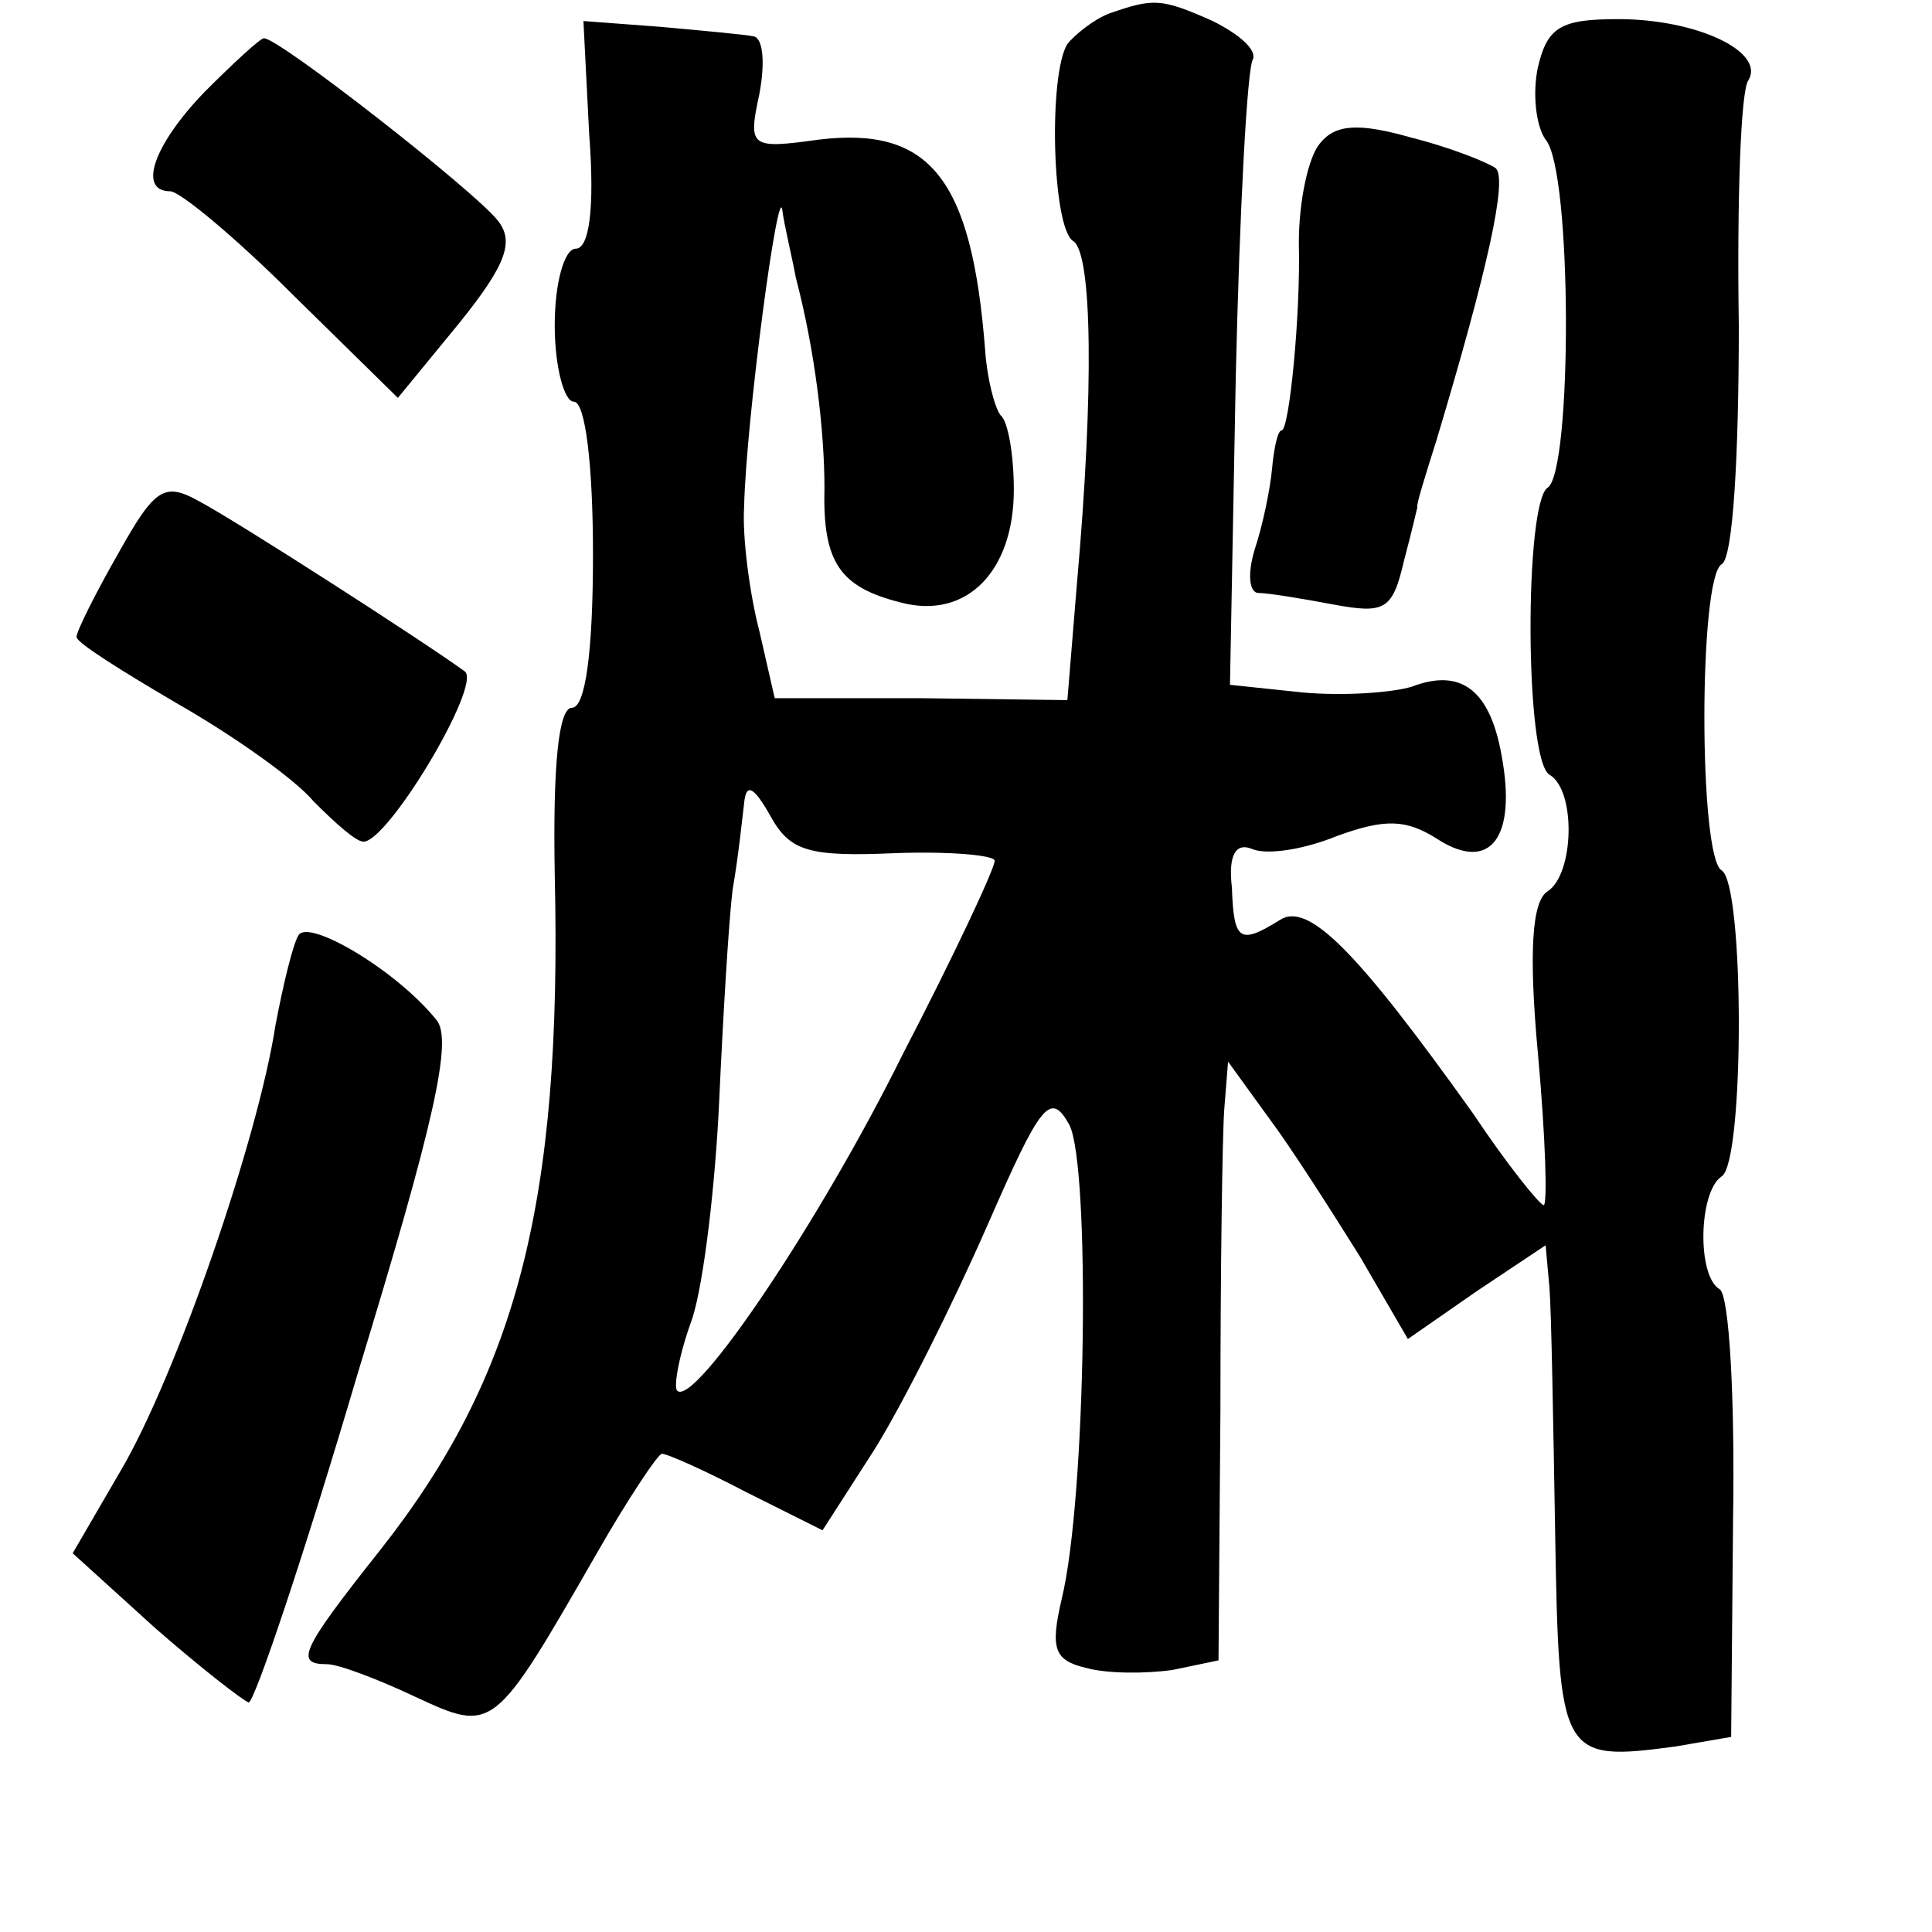 <?xml version="1.0" standalone="no"?>
<!DOCTYPE svg PUBLIC "-//W3C//DTD SVG 20010904//EN"
 "http://www.w3.org/TR/2001/REC-SVG-20010904/DTD/svg10.dtd">
<svg version="1.0" xmlns="http://www.w3.org/2000/svg"
 width="101pt" height="101pt" viewBox="0 0 101 101"
 preserveAspectRatio="xMidYMid meet">
<g transform="translate(0,101) scale(0.1,-0.1)"
fill="#000000" stroke="none">
<path d="M580 1003 c-8 -3 -18 -11 -22 -16 -10 -16 -8 -96 3 -103 10 -6 11
-78 2 -179 l-5 -61 -76 1 -77 0 -8 35 c-5 19 -9 49 -8 65 1 45 18 172 20 155
1 -8 5 -24 7 -35 10 -38 15 -80 15 -110 -1 -39 8 -52 40 -60 34 -9 59 16 59
59 0 18 -3 36 -7 39 -3 4 -7 19 -8 34 -7 90 -29 117 -87 110 -36 -5 -37 -4
-31 24 3 16 2 29 -3 30 -5 1 -27 3 -49 5 l-40 3 3 -59 c3 -39 0 -60 -7 -60 -6
0 -11 -18 -11 -40 0 -22 5 -40 10 -40 6 0 10 -33 10 -80 0 -51 -4 -80 -11 -80
-7 0 -10 -30 -9 -87 4 -172 -20 -263 -91 -353 -42 -53 -45 -60 -28 -60 6 0 27
-8 46 -17 41 -19 41 -19 95 75 16 28 32 52 34 52 3 0 23 -9 44 -20 l40 -20 27
42 c15 24 41 76 59 117 28 64 33 71 43 53 11 -21 9 -195 -4 -248 -6 -26 -4
-32 13 -36 11 -3 31 -3 45 -1 l24 5 1 131 c0 73 1 143 2 157 l2 25 21 -29 c12
-16 33 -49 48 -73 l25 -43 36 25 36 24 2 -22 c1 -12 2 -70 3 -129 2 -117 3
-119 63 -111 l29 5 1 114 c1 63 -2 117 -7 120 -12 7 -11 51 1 59 12 7 12 153
0 160 -12 7 -12 153 0 160 6 3 9 57 9 125 -1 65 1 123 5 128 9 15 -27 32 -68
32 -30 0 -37 -4 -42 -25 -3 -14 -1 -31 4 -38 14 -16 14 -174 1 -182 -12 -8
-12 -142 1 -150 14 -8 13 -52 -1 -61 -8 -5 -10 -31 -5 -85 4 -44 5 -79 3 -79
-2 0 -19 21 -37 48 -60 84 -86 111 -101 101 -21 -13 -24 -11 -25 17 -2 17 2
24 11 20 8 -3 27 0 44 7 25 9 36 9 53 -2 27 -17 41 1 33 44 -6 34 -21 46 -47
36 -10 -3 -35 -5 -57 -3 l-38 4 3 160 c2 88 6 163 9 167 2 5 -7 13 -21 20 -27
12 -31 12 -54 4z m-112 -439 c28 1 52 -1 52 -4 0 -4 -21 -49 -48 -101 -43 -87
-109 -185 -118 -176 -2 2 1 19 8 38 6 19 12 70 14 114 2 44 5 94 7 110 3 17 5
37 6 45 1 11 5 9 14 -7 10 -18 20 -21 65 -19z"/>
<path d="M107 962 c-27 -28 -35 -52 -18 -52 5 0 34 -24 64 -54 l55 -54 32 39
c25 31 29 43 20 54 -13 16 -114 95 -122 95 -2 0 -16 -13 -31 -28z"/>
<path d="M690 935 c-6 -7 -11 -30 -11 -52 1 -37 -5 -98 -9 -98 -2 0 -4 -9 -5
-20 -1 -11 -5 -30 -9 -42 -4 -13 -3 -23 2 -23 5 0 23 -3 39 -6 27 -5 31 -3 37
23 4 15 7 28 7 28 -1 0 4 16 10 35 27 90 37 136 31 142 -4 3 -24 11 -44 16
-28 8 -40 7 -48 -3z"/>
<path d="M62 721 c-12 -21 -22 -41 -22 -44 0 -3 24 -18 53 -35 28 -16 61 -39
71 -51 11 -11 22 -21 26 -21 13 0 62 82 53 89 -22 16 -120 79 -139 89 -18 10
-23 7 -42 -27z"/>
<path d="M156 521 c-3 -5 -8 -26 -12 -47 -9 -59 -52 -184 -81 -233 l-25 -43
43 -39 c24 -21 46 -38 49 -39 3 0 29 77 57 172 40 131 50 175 41 185 -21 26
-67 53 -72 44z"/>
</g>
</svg>
